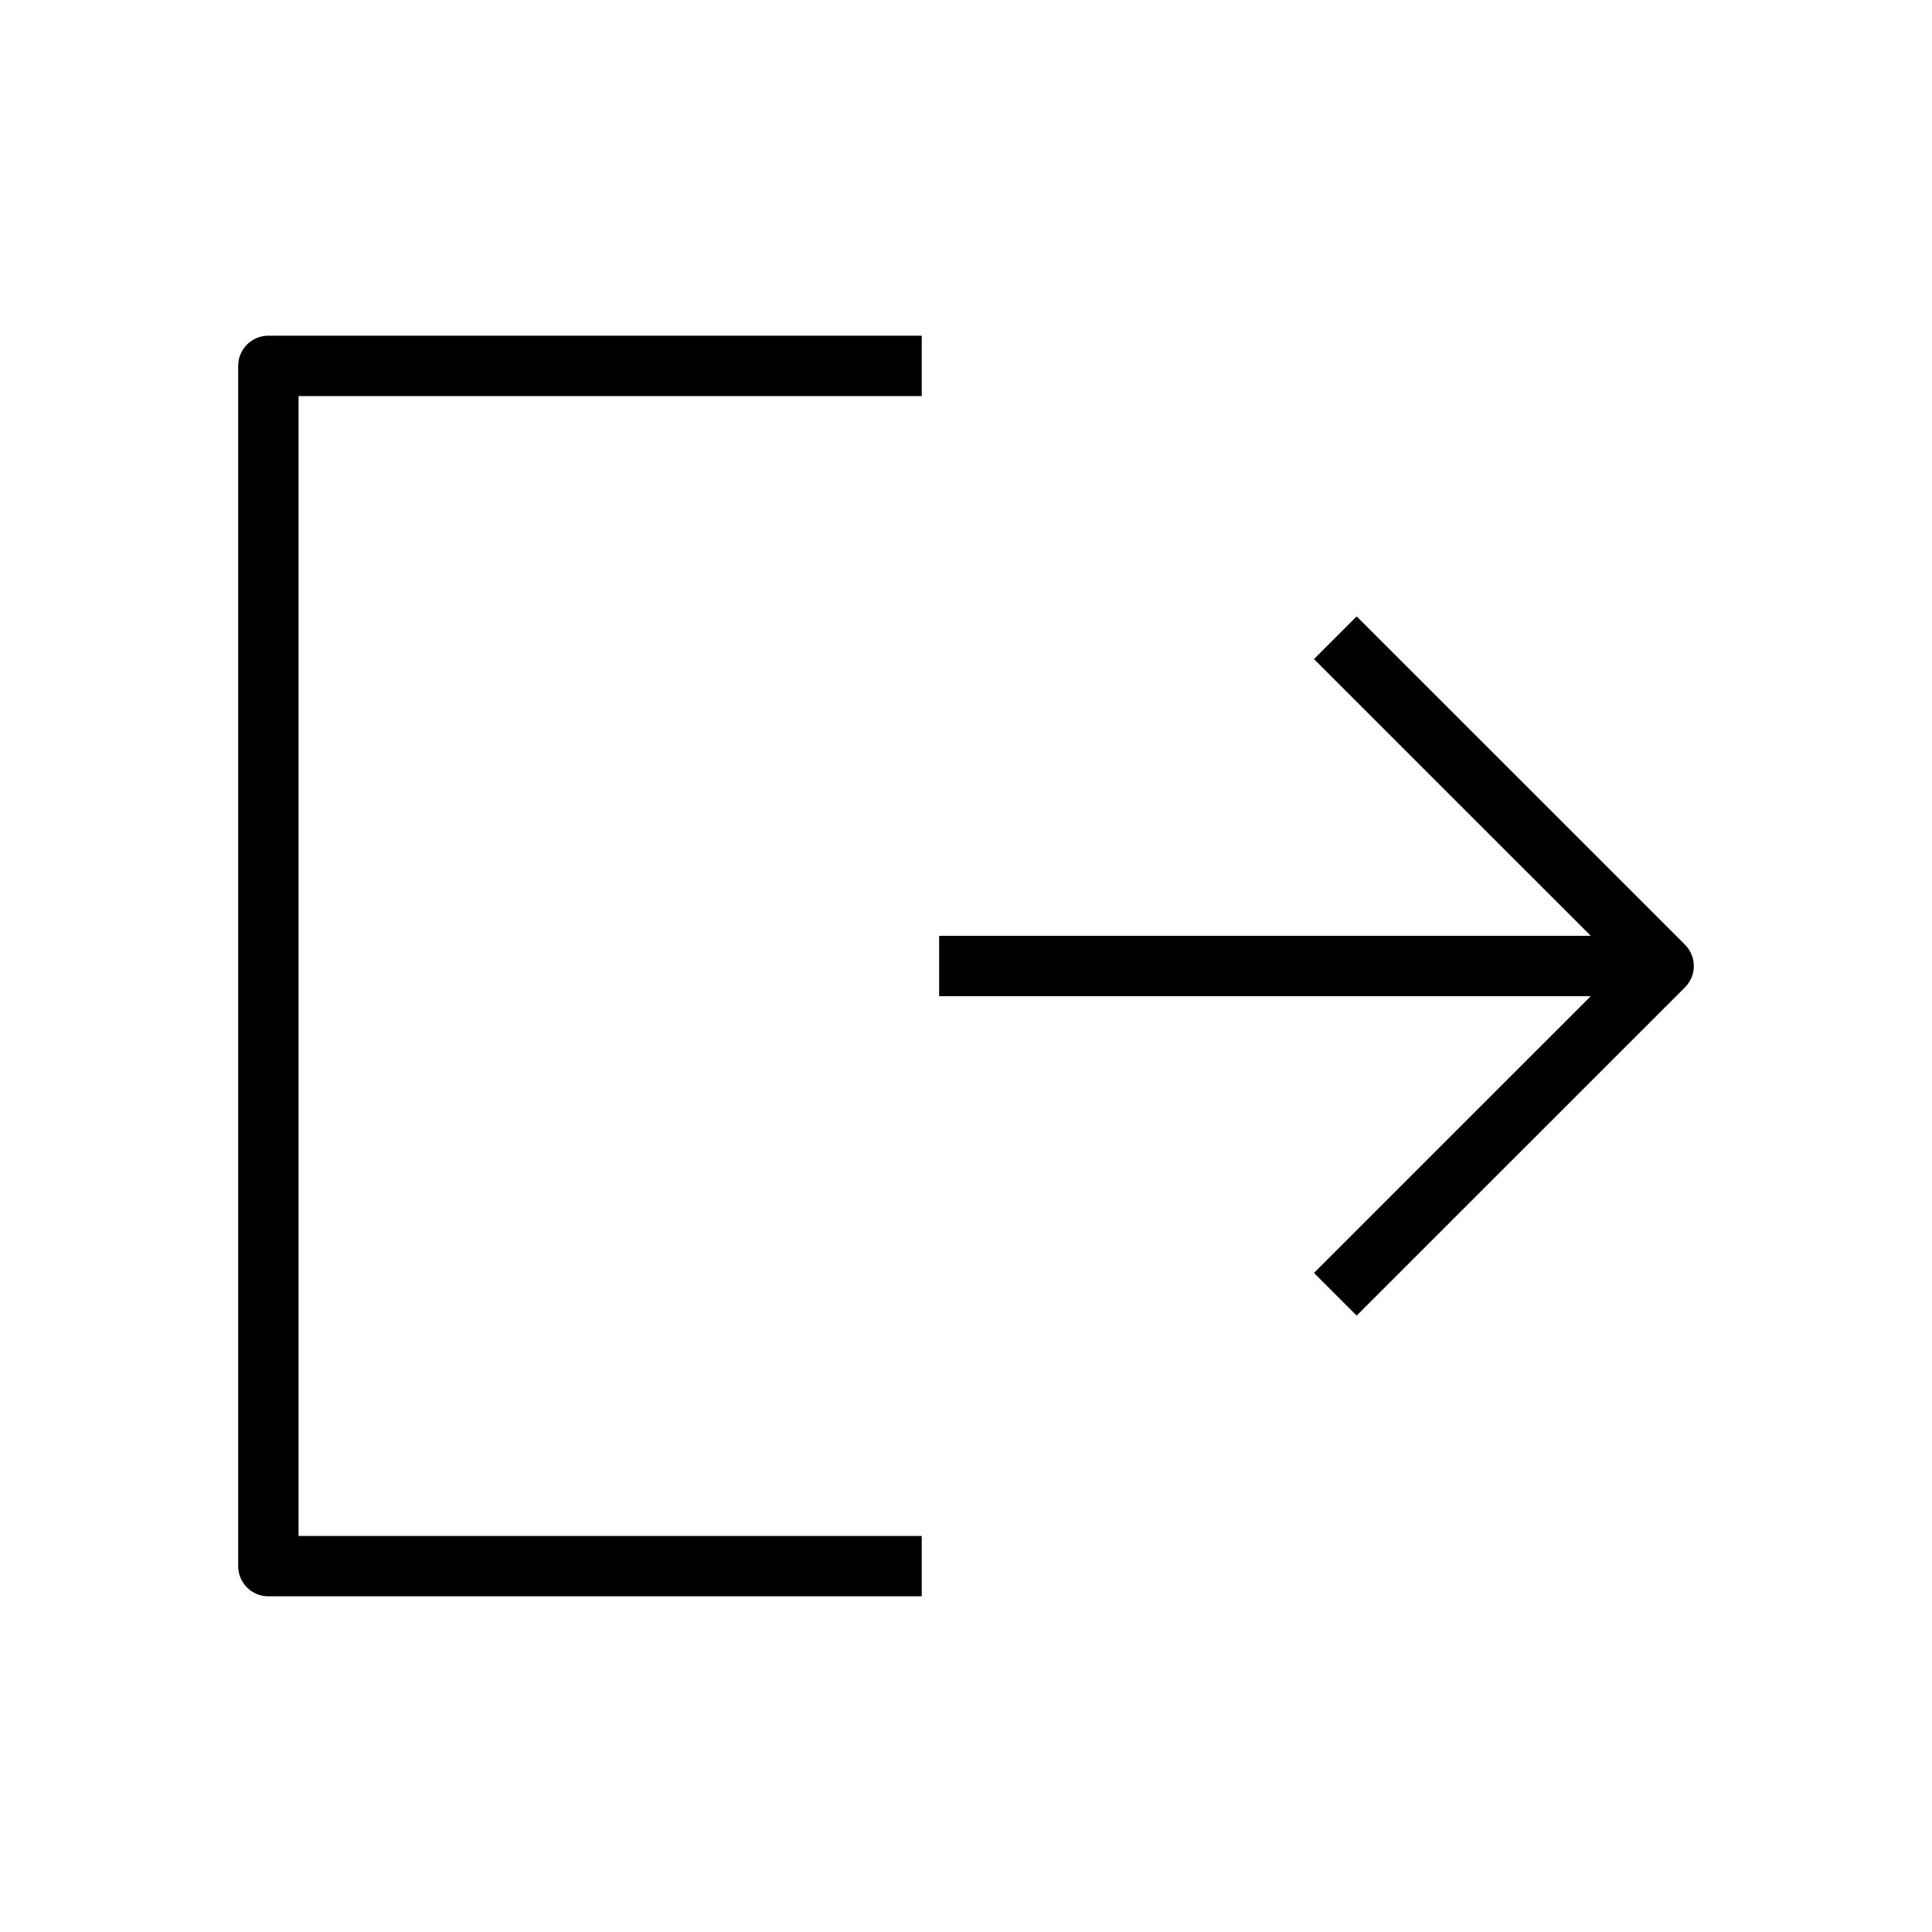 <svg xmlns="http://www.w3.org/2000/svg" viewBox="0 0 32 32"
    fill="none" stroke="#000" stroke-linejoin="round" stroke-miterlimit="10" >
  <path d="M15.267 25.94H4.445V6.06h10.822M22.117 10.563L27.555 16l-5.438 5.437M27.555 16h-12"/>
</svg>
